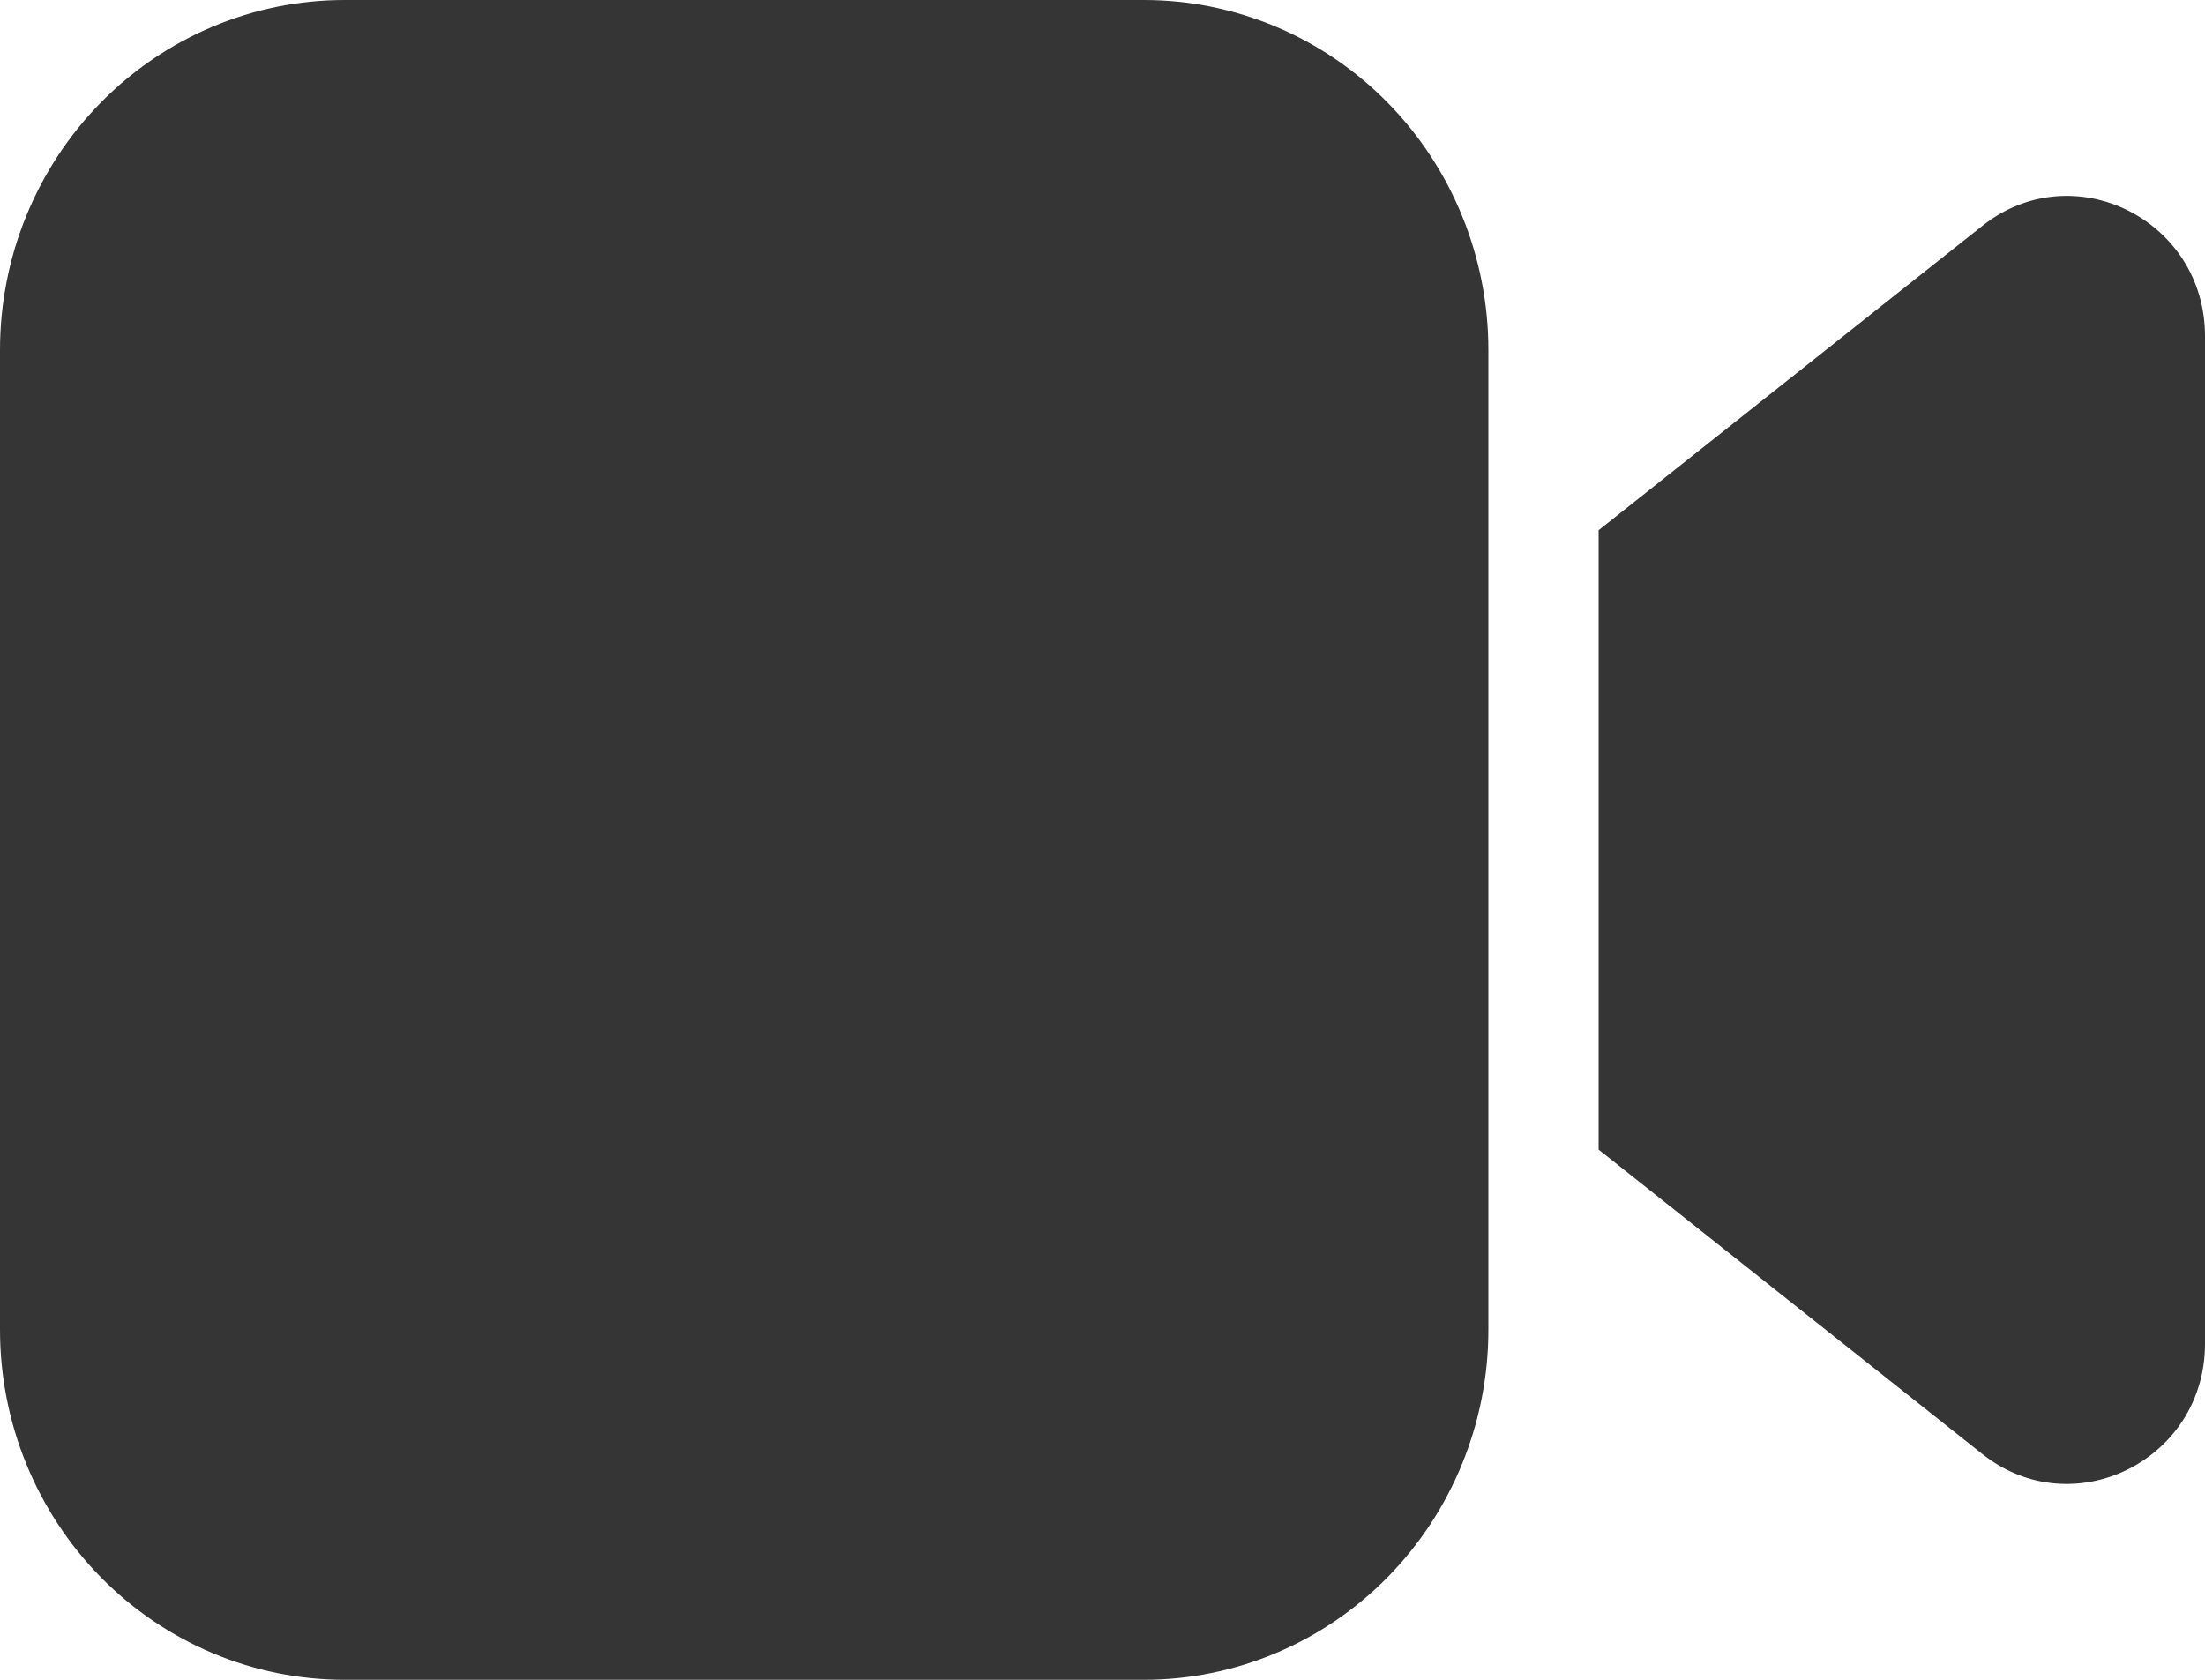 <svg width="21" height="16" viewBox="0 0 21 16" fill="none" xmlns="http://www.w3.org/2000/svg">
<path d="M14.175 3.333C14.175 2.449 13.829 1.601 13.214 0.976C12.599 0.351 11.764 0 10.894 0H3.281C2.411 0 1.576 0.351 0.961 0.976C0.346 1.601 0 2.449 0 3.333V12.667C0 13.551 0.346 14.399 0.961 15.024C1.576 15.649 2.411 16 3.281 16H10.894C11.764 16 12.599 15.649 13.214 15.024C13.829 14.399 14.175 13.551 14.175 12.667V3.333ZM15.225 10.95L18.88 13.85C19.742 14.533 21 13.909 21 12.799V3.202C21 2.091 19.742 1.467 18.88 2.151L15.225 5.05V10.95V10.95Z" fill="#353535"/>
</svg>
